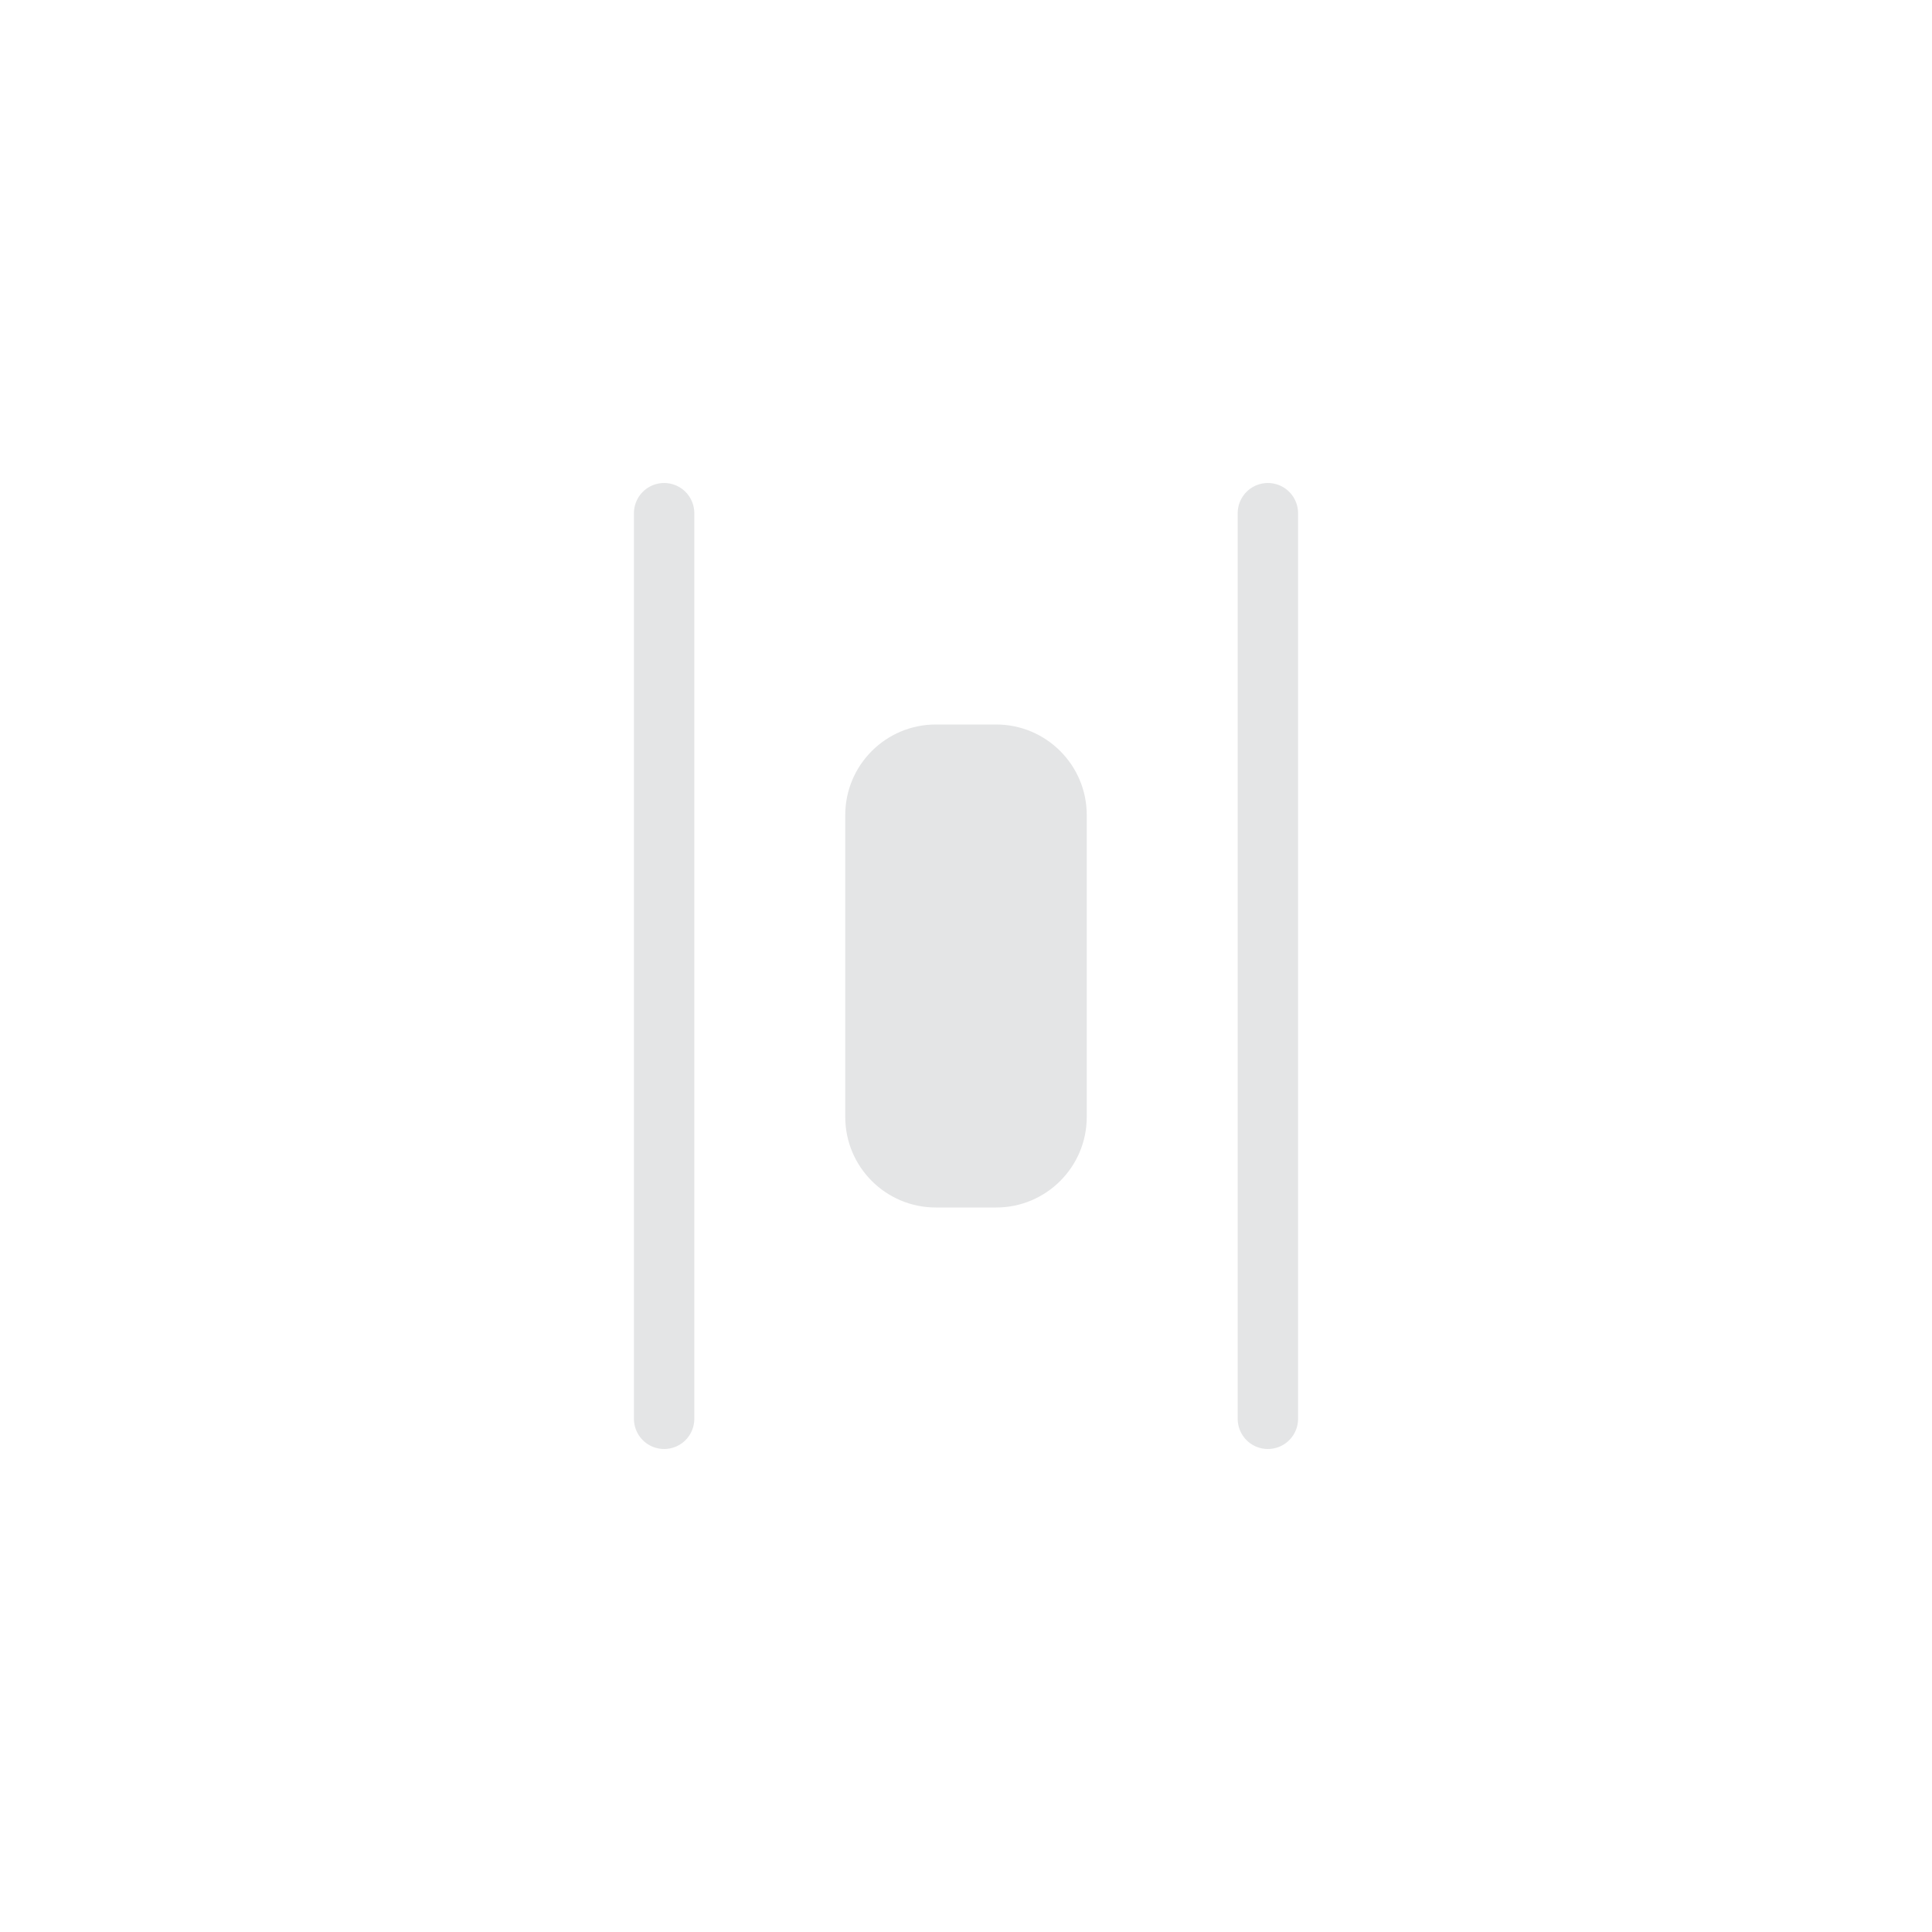 <svg width="32" height="32" viewBox="0 0 32 32" fill="none" xmlns="http://www.w3.org/2000/svg">
<path d="M21 8.5V23.5" stroke="#E4E5E6" stroke-linecap="round" stroke-linejoin="round"/>
<path d="M11 8.5V23.5" stroke="#E4E5E6" stroke-linecap="round" stroke-linejoin="round"/>
<path fill-rule="evenodd" clip-rule="evenodd" d="M15.5 12C14.672 12 14 12.672 14 13.5V18.5C14 19.328 14.672 20 15.5 20H16.5C17.328 20 18 19.328 18 18.5V13.5C18 12.672 17.328 12 16.5 12H15.5Z" fill="#E4E5E6"/>
</svg>
